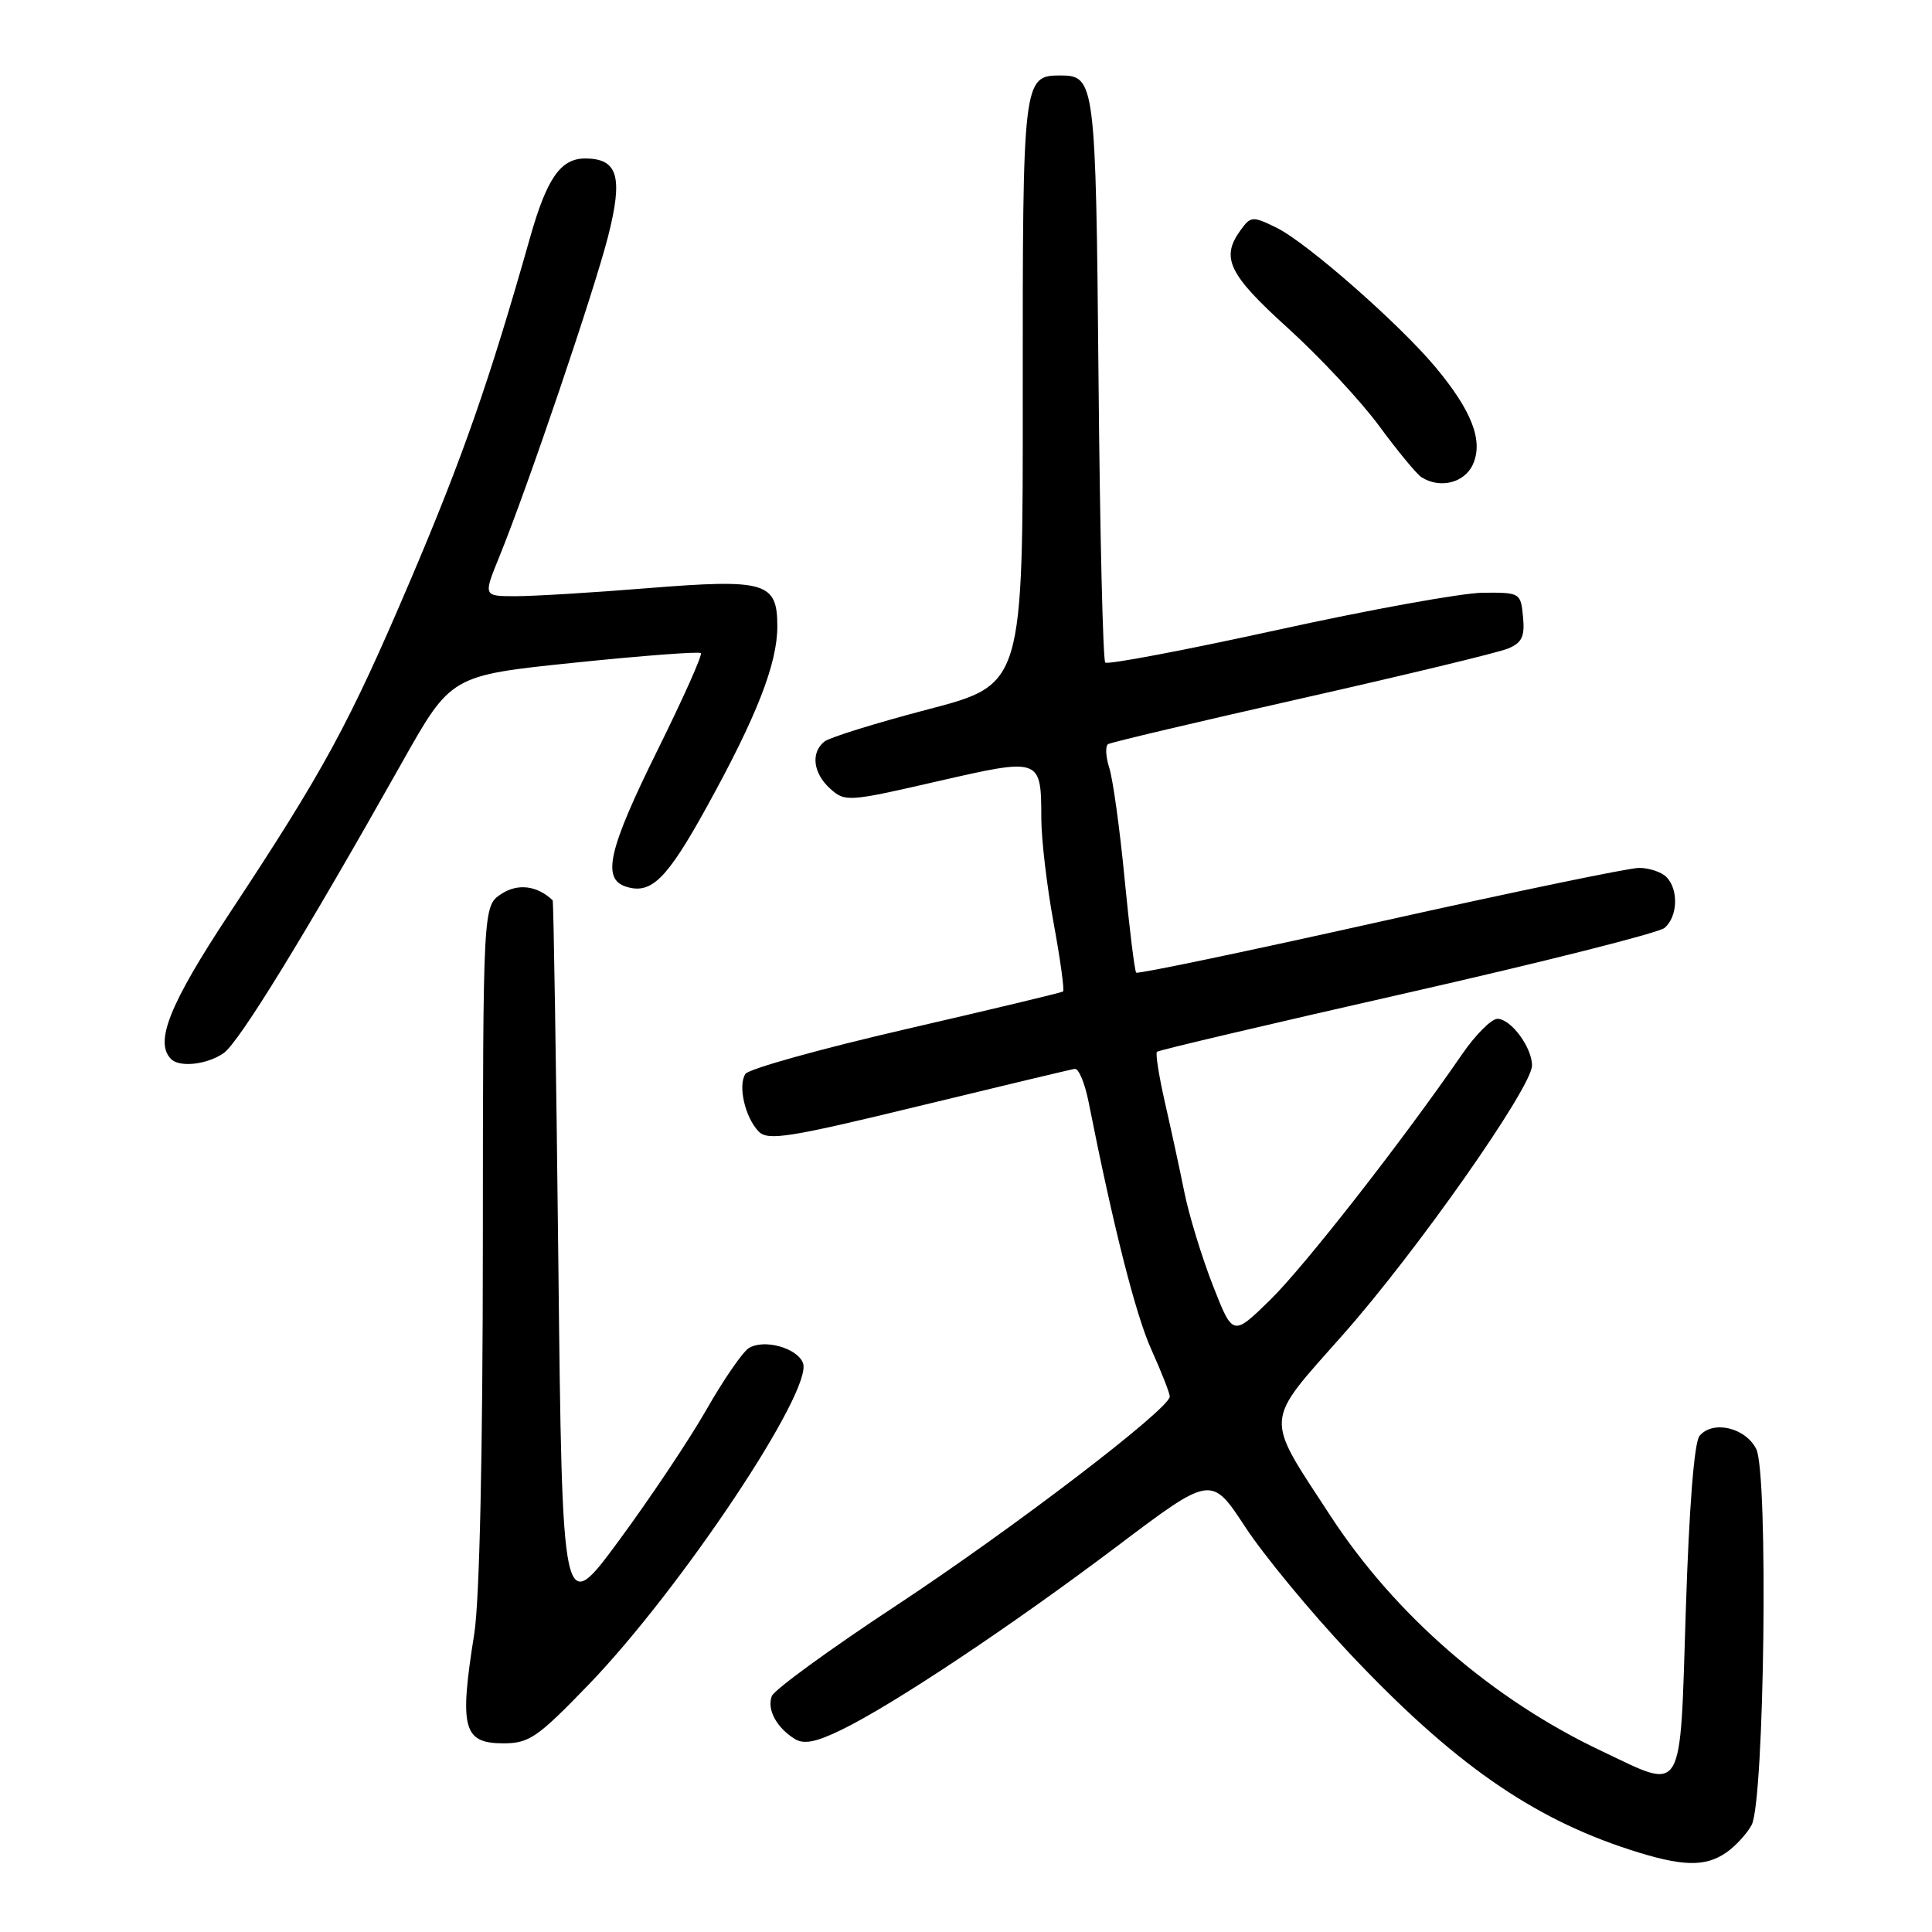 <?xml version="1.0" encoding="UTF-8" standalone="no"?>
<!DOCTYPE svg PUBLIC "-//W3C//DTD SVG 1.1//EN" "http://www.w3.org/Graphics/SVG/1.1/DTD/svg11.dtd" >
<svg xmlns="http://www.w3.org/2000/svg" xmlns:xlink="http://www.w3.org/1999/xlink" version="1.1" viewBox="0 0 256 256">
 <g >
 <path fill="currentColor"
d=" M 228.77 245.45 C 229.99 244.60 231.49 242.96 232.10 241.82 C 233.80 238.65 234.33 195.21 232.71 192.00 C 231.28 189.16 226.95 188.15 225.20 190.26 C 224.49 191.11 223.82 199.67 223.38 213.31 C 222.58 238.38 223.25 237.25 212.28 232.05 C 197.76 225.19 184.90 214.04 176.30 200.87 C 167.48 187.35 167.38 188.80 177.97 176.83 C 187.73 165.82 203.00 144.06 203.00 141.18 C 203.00 138.78 200.20 135.00 198.42 135.00 C 197.62 135.00 195.51 137.11 193.73 139.70 C 185.83 151.19 172.77 167.90 168.26 172.29 C 163.35 177.08 163.35 177.08 160.70 170.29 C 159.24 166.56 157.55 161.03 156.94 158.00 C 156.33 154.97 155.17 149.63 154.37 146.13 C 153.57 142.62 153.09 139.58 153.30 139.37 C 153.50 139.16 168.39 135.66 186.38 131.58 C 204.37 127.50 219.75 123.62 220.55 122.96 C 222.31 121.50 222.45 117.85 220.80 116.20 C 220.14 115.54 218.51 115.00 217.18 115.00 C 215.85 115.00 200.40 118.21 182.84 122.13 C 165.29 126.05 150.76 129.09 150.55 128.88 C 150.35 128.67 149.66 123.10 149.02 116.50 C 148.39 109.90 147.47 103.27 146.99 101.77 C 146.51 100.27 146.44 98.85 146.83 98.60 C 147.22 98.36 158.78 95.63 172.52 92.53 C 186.26 89.43 198.54 86.47 199.81 85.94 C 201.67 85.17 202.06 84.35 201.81 81.74 C 201.51 78.55 201.42 78.50 196.50 78.54 C 193.75 78.56 181.49 80.78 169.26 83.47 C 157.03 86.15 146.76 88.10 146.45 87.79 C 146.15 87.48 145.74 70.52 145.56 50.10 C 145.20 10.81 145.10 10.00 140.50 10.00 C 135.56 10.00 135.50 10.54 135.52 52.00 C 135.55 90.70 135.55 90.70 123.02 93.98 C 116.14 95.78 109.94 97.71 109.25 98.25 C 107.40 99.72 107.73 102.45 110.01 104.51 C 111.96 106.27 112.39 106.25 124.13 103.55 C 137.96 100.38 137.96 100.38 137.98 108.50 C 137.99 111.25 138.72 117.46 139.61 122.30 C 140.50 127.14 141.06 131.23 140.86 131.38 C 140.66 131.53 131.29 133.77 120.03 136.37 C 108.77 138.97 99.21 141.63 98.77 142.30 C 97.75 143.85 98.73 148.09 100.54 149.94 C 101.76 151.18 104.56 150.74 121.72 146.57 C 132.60 143.93 141.92 141.70 142.42 141.63 C 142.93 141.56 143.75 143.53 144.24 146.00 C 147.55 162.68 150.48 174.24 152.58 178.87 C 153.91 181.82 155.00 184.61 155.00 185.05 C 155.00 186.67 134.09 202.64 118.68 212.79 C 109.98 218.52 102.59 223.90 102.27 224.74 C 101.60 226.49 102.87 228.89 105.28 230.40 C 106.50 231.17 108.09 230.87 111.50 229.21 C 118.35 225.88 133.95 215.49 148.00 204.90 C 160.50 195.47 160.50 195.47 165.00 202.33 C 167.47 206.10 173.68 213.61 178.78 219.03 C 192.48 233.57 202.91 240.87 216.00 245.11 C 222.89 247.34 225.95 247.42 228.77 245.45 Z  M 78.00 223.22 C 90.25 210.51 107.78 184.20 106.40 180.61 C 105.63 178.59 101.20 177.38 99.21 178.64 C 98.39 179.16 95.87 182.82 93.61 186.78 C 91.35 190.74 86.12 198.56 82.00 204.15 C 74.50 214.32 74.50 214.32 73.98 166.91 C 73.69 140.83 73.35 119.40 73.23 119.29 C 71.18 117.34 68.61 117.02 66.43 118.45 C 64.00 120.05 64.00 120.05 63.98 164.77 C 63.97 192.84 63.54 212.11 62.84 216.50 C 60.84 229.02 61.37 231.00 66.71 231.00 C 70.12 231.00 71.23 230.23 78.00 223.22 Z  M 29.64 139.54 C 31.68 138.11 40.40 123.90 53.29 101.00 C 59.76 89.50 59.76 89.50 76.11 87.81 C 85.10 86.88 92.64 86.31 92.87 86.54 C 93.10 86.77 90.52 92.54 87.14 99.37 C 80.61 112.57 79.71 116.46 82.96 117.49 C 86.31 118.55 88.37 116.50 93.70 106.83 C 100.28 94.90 103.00 87.93 103.00 83.00 C 103.00 77.13 101.48 76.68 85.76 77.94 C 78.52 78.53 70.67 79.00 68.31 79.00 C 64.03 79.00 64.03 79.00 66.17 73.75 C 69.89 64.63 78.66 38.79 80.57 31.34 C 82.59 23.42 81.88 21.00 77.53 21.00 C 74.29 21.00 72.46 23.62 70.23 31.50 C 64.84 50.52 61.30 60.64 54.40 76.84 C 46.21 96.05 42.97 102.00 30.34 121.13 C 22.46 133.07 20.44 138.11 22.67 140.33 C 23.81 141.48 27.46 141.06 29.64 139.54 Z  M 195.16 61.55 C 196.58 58.43 195.04 54.44 190.21 48.65 C 185.37 42.86 173.16 32.15 169.16 30.18 C 165.98 28.62 165.74 28.64 164.41 30.46 C 161.71 34.14 162.76 36.33 170.65 43.47 C 174.85 47.28 180.30 53.12 182.75 56.45 C 185.20 59.78 187.72 62.83 188.35 63.23 C 190.80 64.80 194.05 63.99 195.16 61.55 Z "/>
</g>
</svg>